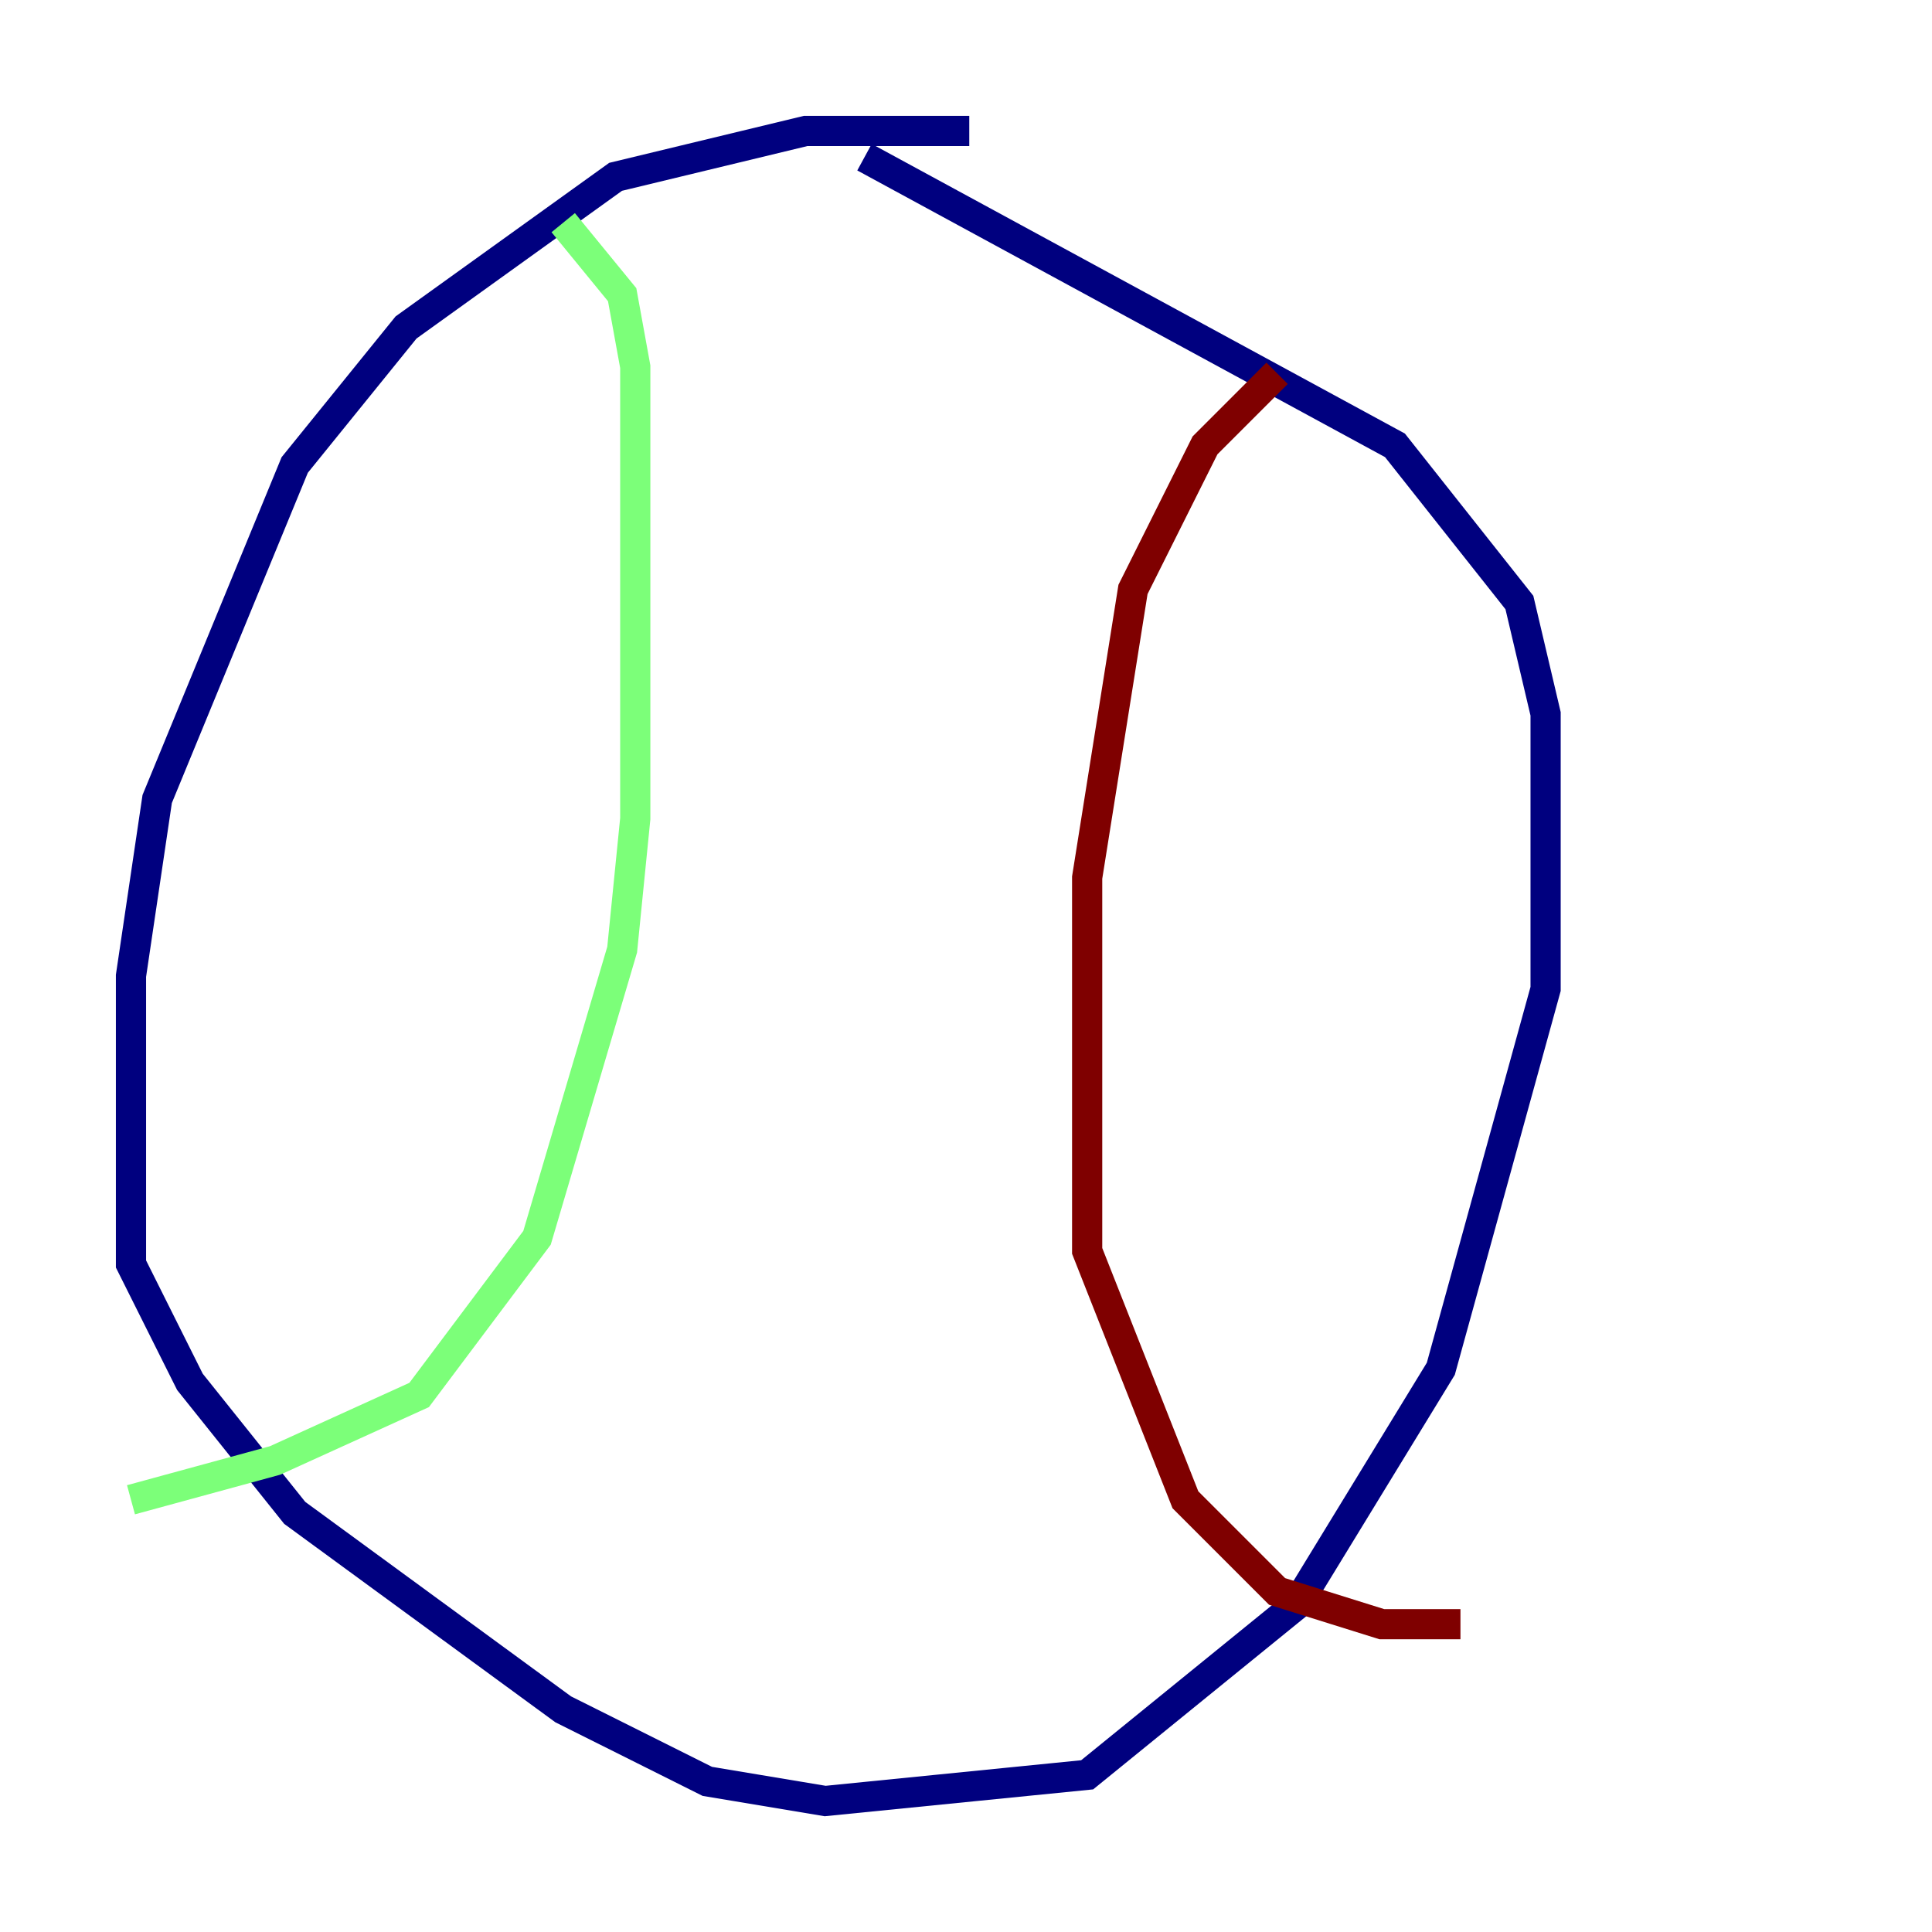 <?xml version="1.0" encoding="utf-8" ?>
<svg baseProfile="tiny" height="128" version="1.2" viewBox="0,0,128,128" width="128" xmlns="http://www.w3.org/2000/svg" xmlns:ev="http://www.w3.org/2001/xml-events" xmlns:xlink="http://www.w3.org/1999/xlink"><defs /><polyline fill="none" points="64.217,8.678 53.37,8.678 40.786,11.715 26.902,21.695 19.525,30.807 10.414,52.936 8.678,64.651 8.678,83.742 12.583,91.552 19.525,100.231 37.315,113.248 46.861,118.02 54.671,119.322 72.027,117.586 85.912,106.305 95.458,90.685 102.4,65.519 102.4,47.295 100.664,39.919 92.42,29.505 57.275,10.414" stroke="#00007f" stroke-width="2" /><polyline fill="none" points="37.315,14.752 41.22,19.525 42.088,24.298 42.088,54.237 41.22,62.915 35.58,82.007 27.77,92.42 18.224,96.759 8.678,99.363" stroke="#7cff79" stroke-width="2" /><polyline fill="none" points="84.61,24.732 79.837,29.505 75.064,39.051 72.027,58.142 72.027,82.875 78.536,99.363 84.61,105.437 91.552,107.607 96.759,107.607" stroke="#7f0000" stroke-width="2" /></svg>